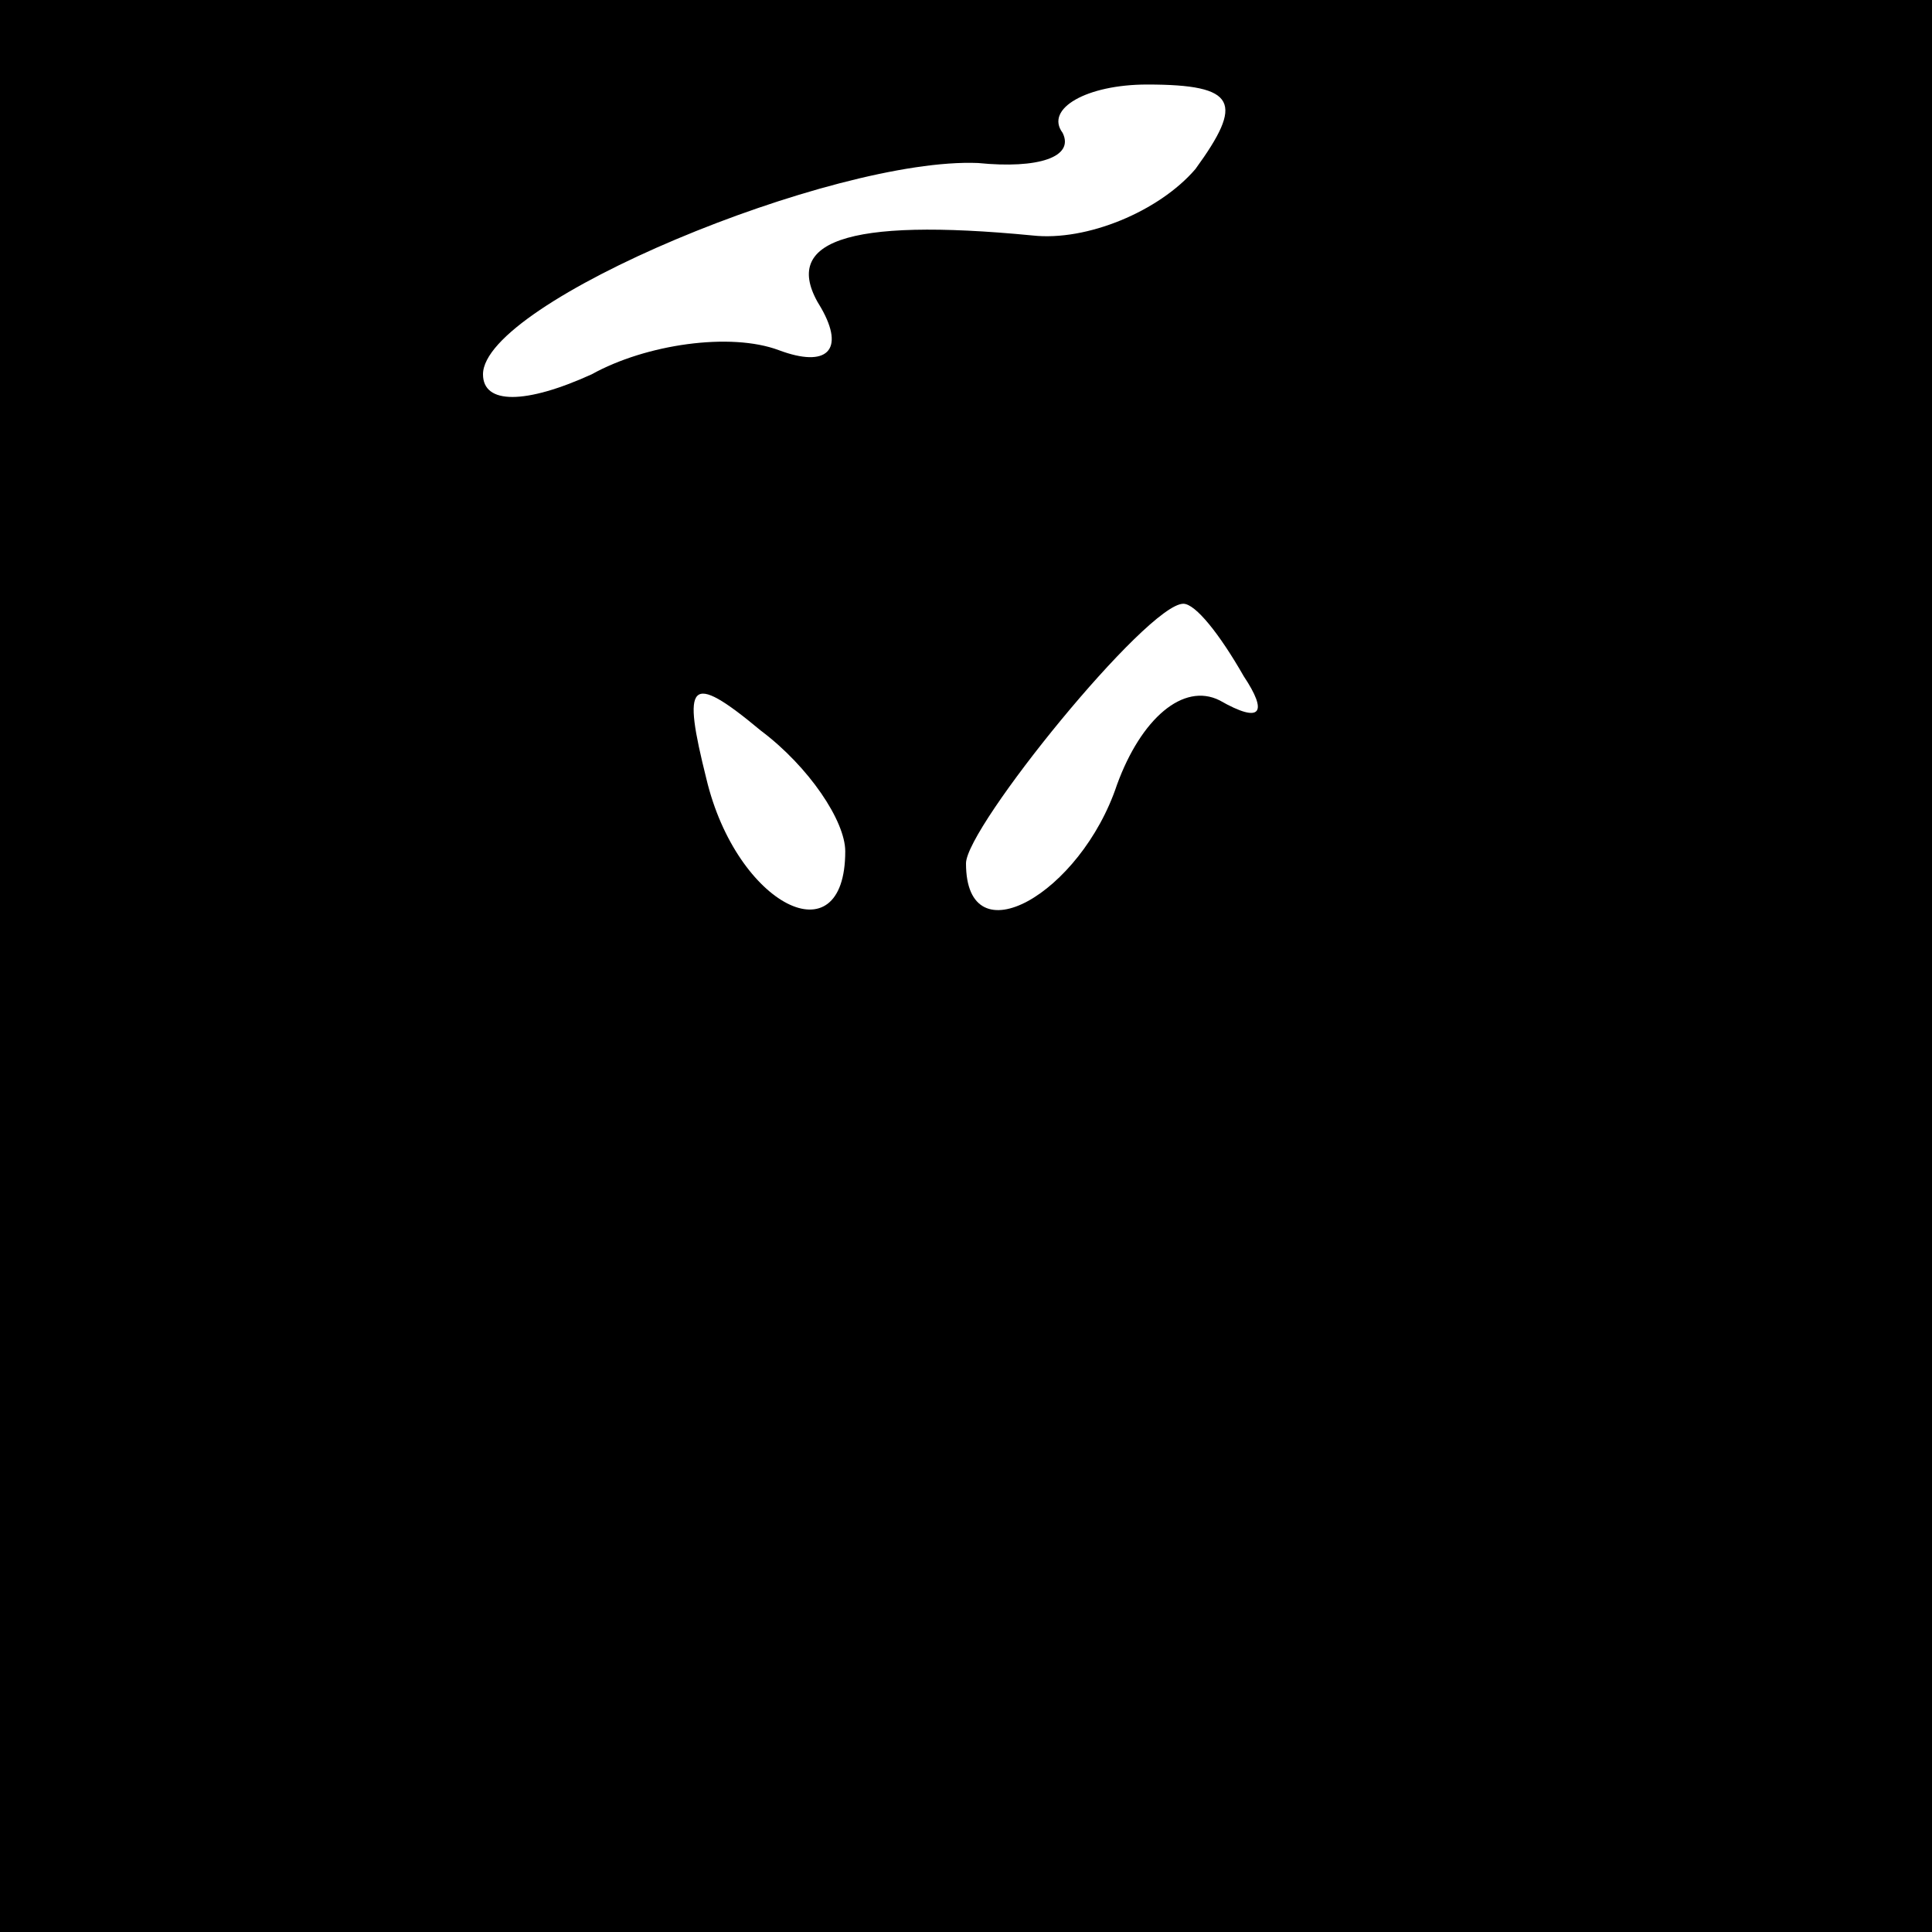 <?xml version="1.0" standalone="no"?>
<!DOCTYPE svg PUBLIC "-//W3C//DTD SVG 20010904//EN"
 "http://www.w3.org/TR/2001/REC-SVG-20010904/DTD/svg10.dtd">
<svg version="1.0" xmlns="http://www.w3.org/2000/svg"
 width="32pt" height="32pt" viewBox="0 0 32 32"
 preserveAspectRatio="xMidYMid meet">
<rect x="0" y="0" width="32" height="32" fill="#808080" stroke="none"/>
<g transform="translate(0,32) scale(0.1,-0.1)"
fill="#000000" stroke="none">
<path fill="#000000" stroke="none" d="M0 160 l0 -160 160 0 160 0 0 160 0
160 -160 0 -160 0 0 -160z"/>
<path fill="#ffffff" stroke="none" d="M198 292 c-6 -7 -18 -12 -27 -11 -31 3
-42 -1 -35 -12 4 -7 1 -10 -7 -7 -8 3 -22 1 -31 -4 -11 -5 -18 -5 -18 0 0 12
58 36 82 35 10 -1 16 1 14 5 -3 4 4 8 14 8 15 0 16 -3 8 -14z"/>
<path fill="#ffffff" stroke="none" d="M206 208 c4 -6 3 -8 -4 -4 -6 3 -13 -3
-17 -14 -6 -18 -25 -29 -25 -13 0 6 30 43 36 43 2 0 6 -5 10 -12z"/>
<path fill="#ffffff" stroke="none" d="M140 179 c0 -18 -18 -9 -23 12 -4 16
-3 18 9 8 8 -6 14 -15 14 -20z"/>
</g>
</svg>

